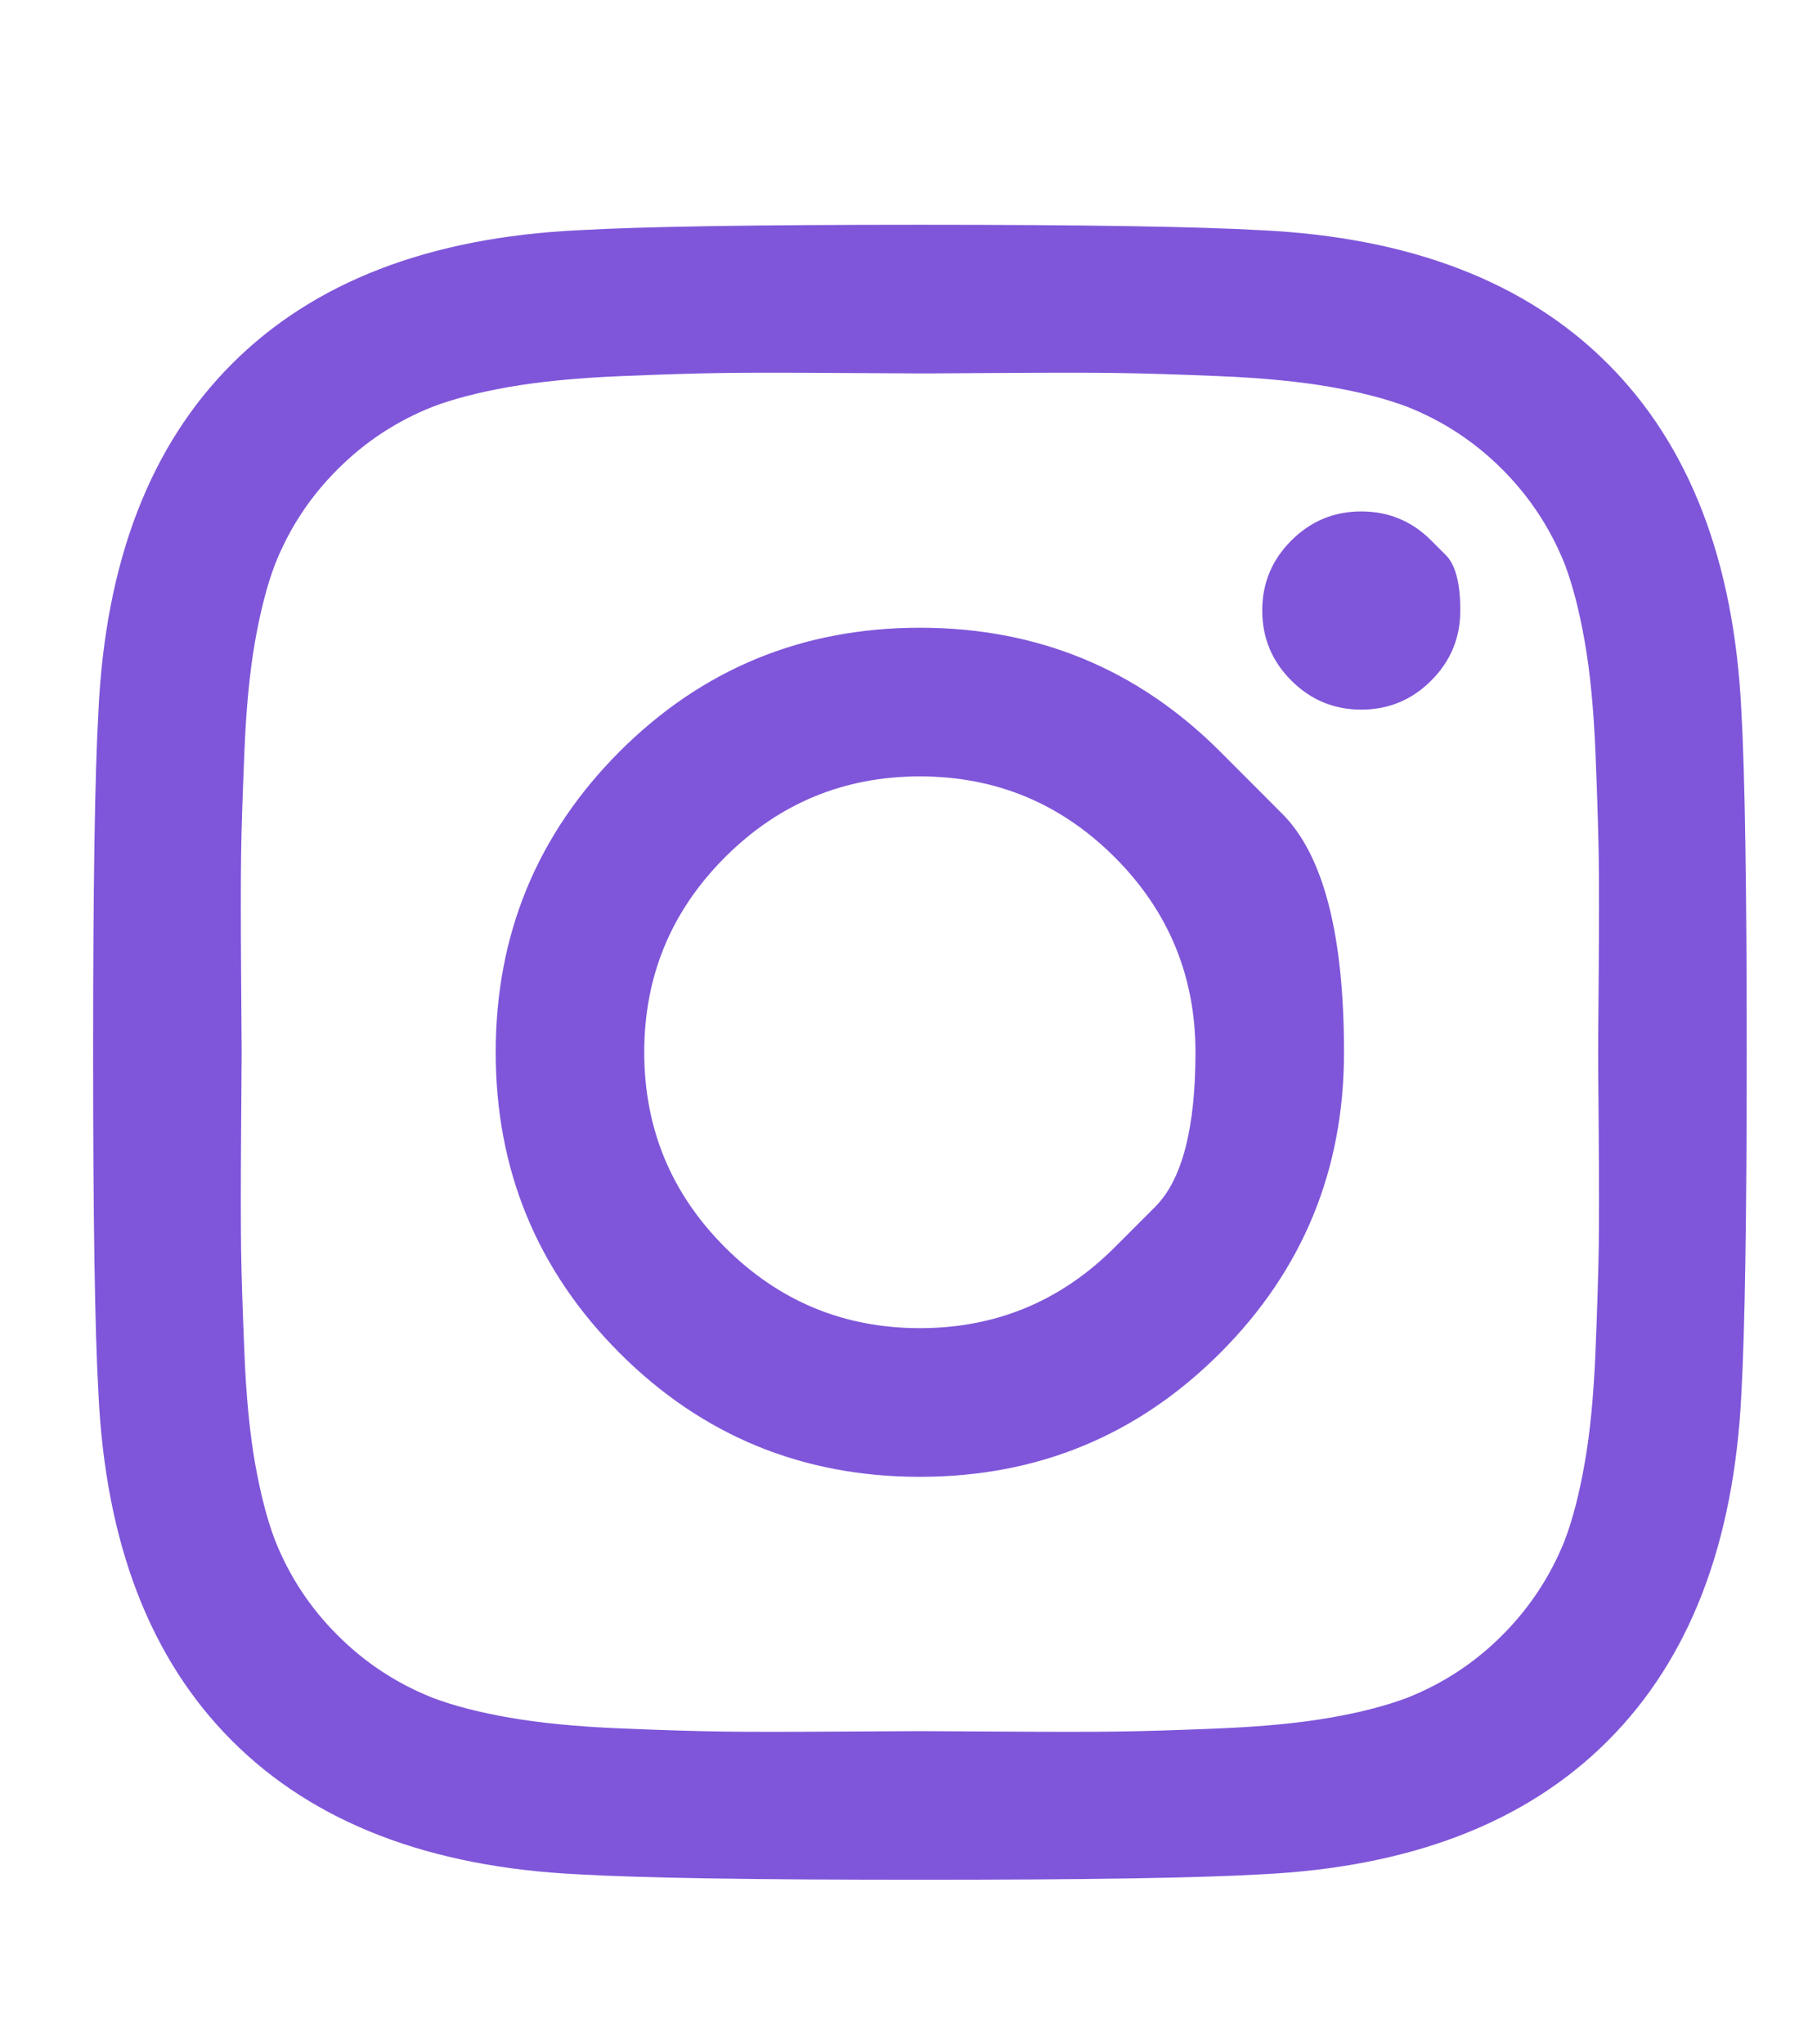 <svg width="16" height="18" viewBox="0 0 16 18" fill="none" xmlns="http://www.w3.org/2000/svg">
<g id="Icon" clip-path="url(#clip0_144_112)">
<path id="Vector" d="M9.816 10.982C9.816 10.982 9.935 10.864 10.172 10.626C10.409 10.389 10.527 9.935 10.527 9.265C10.527 8.595 10.29 8.022 9.816 7.548C9.342 7.074 8.77 6.836 8.1 6.836C7.43 6.836 6.858 7.074 6.384 7.548C5.91 8.022 5.673 8.595 5.673 9.265C5.673 9.935 5.91 10.508 6.384 10.982C6.858 11.456 7.43 11.694 8.1 11.694C8.77 11.694 9.342 11.456 9.816 10.982ZM10.745 6.618C10.745 6.618 10.927 6.8 11.29 7.164C11.654 7.527 11.835 8.228 11.835 9.265C11.835 10.302 11.472 11.184 10.745 11.912C10.018 12.639 9.137 13.003 8.1 13.003C7.064 13.003 6.182 12.639 5.455 11.912C4.729 11.184 4.365 10.302 4.365 9.265C4.365 8.228 4.729 7.346 5.455 6.618C6.182 5.891 7.064 5.527 8.1 5.527C9.137 5.527 10.018 5.891 10.745 6.618ZM12.603 4.759C12.603 4.759 12.646 4.802 12.731 4.887C12.817 4.972 12.859 5.135 12.859 5.375C12.859 5.616 12.774 5.821 12.603 5.992C12.433 6.163 12.227 6.248 11.987 6.248C11.747 6.248 11.542 6.163 11.371 5.992C11.2 5.821 11.115 5.616 11.115 5.375C11.115 5.135 11.2 4.93 11.371 4.759C11.542 4.588 11.747 4.503 11.987 4.503C12.227 4.503 12.433 4.588 12.603 4.759ZM8.826 3.284C8.826 3.284 8.716 3.284 8.496 3.286C8.276 3.288 8.145 3.288 8.1 3.288C8.056 3.288 7.814 3.287 7.375 3.284C6.936 3.281 6.602 3.281 6.375 3.284C6.147 3.287 5.842 3.296 5.46 3.312C5.078 3.328 4.752 3.36 4.484 3.407C4.215 3.454 3.989 3.513 3.806 3.583C3.49 3.709 3.212 3.892 2.972 4.133C2.731 4.373 2.548 4.651 2.422 4.968C2.352 5.151 2.294 5.377 2.246 5.646C2.199 5.915 2.167 6.24 2.152 6.623C2.136 7.006 2.126 7.311 2.123 7.538C2.12 7.766 2.12 8.1 2.123 8.539C2.126 8.979 2.128 9.221 2.128 9.265C2.128 9.309 2.126 9.551 2.123 9.991C2.12 10.43 2.12 10.764 2.123 10.992C2.126 11.219 2.136 11.524 2.152 11.907C2.167 12.29 2.199 12.615 2.246 12.884C2.294 13.153 2.352 13.379 2.422 13.562C2.548 13.879 2.731 14.157 2.972 14.397C3.212 14.638 3.49 14.821 3.806 14.947C3.989 15.017 4.215 15.076 4.484 15.123C4.752 15.17 5.078 15.202 5.46 15.218C5.842 15.234 6.147 15.243 6.375 15.246C6.602 15.249 6.936 15.249 7.375 15.246C7.814 15.243 8.056 15.242 8.1 15.242C8.145 15.242 8.386 15.243 8.826 15.246C9.265 15.249 9.598 15.249 9.826 15.246C10.053 15.243 10.358 15.234 10.741 15.218C11.123 15.202 11.448 15.17 11.717 15.123C11.986 15.076 12.211 15.017 12.395 14.947C12.711 14.821 12.989 14.638 13.229 14.397C13.469 14.157 13.652 13.879 13.779 13.562C13.848 13.379 13.907 13.153 13.954 12.884C14.002 12.615 14.033 12.29 14.049 11.907C14.065 11.524 14.074 11.219 14.078 10.992C14.081 10.764 14.081 10.43 14.078 9.991C14.074 9.551 14.073 9.309 14.073 9.265C14.073 9.221 14.074 8.979 14.078 8.539C14.081 8.1 14.081 7.766 14.078 7.538C14.074 7.311 14.065 7.006 14.049 6.623C14.033 6.24 14.002 5.915 13.954 5.646C13.907 5.377 13.848 5.151 13.779 4.968C13.652 4.651 13.469 4.373 13.229 4.133C12.989 3.892 12.711 3.709 12.395 3.583C12.211 3.513 11.986 3.454 11.717 3.407C11.448 3.36 11.123 3.328 10.741 3.312C10.358 3.296 10.053 3.287 9.826 3.284C9.598 3.281 9.265 3.281 8.826 3.284ZM15.334 6.258C15.365 6.814 15.381 7.817 15.381 9.265C15.381 10.713 15.365 11.716 15.334 12.272C15.27 13.588 14.879 14.606 14.158 15.327C13.438 16.048 12.42 16.44 11.105 16.503C10.549 16.535 9.548 16.551 8.1 16.551C6.653 16.551 5.651 16.535 5.095 16.503C3.781 16.44 2.763 16.048 2.043 15.327C1.322 14.606 0.93 13.588 0.867 12.272C0.835 11.716 0.82 10.713 0.82 9.265C0.82 7.817 0.835 6.814 0.867 6.258C0.93 4.942 1.322 3.924 2.043 3.203C2.763 2.482 3.781 2.09 5.095 2.027C5.651 1.995 6.653 1.979 8.1 1.979C9.548 1.979 10.549 1.995 11.105 2.027C12.42 2.09 13.438 2.482 14.158 3.203C14.879 3.924 15.27 4.942 15.334 6.258Z" fill="#7F56D9"/>
</g>
<defs>
<clipPath id="clip0_144_112">
<rect width="14.57" height="17" fill="white" transform="matrix(1 0 0 -1 0.815 17.765)"/>
</clipPath>
</defs>
</svg>

